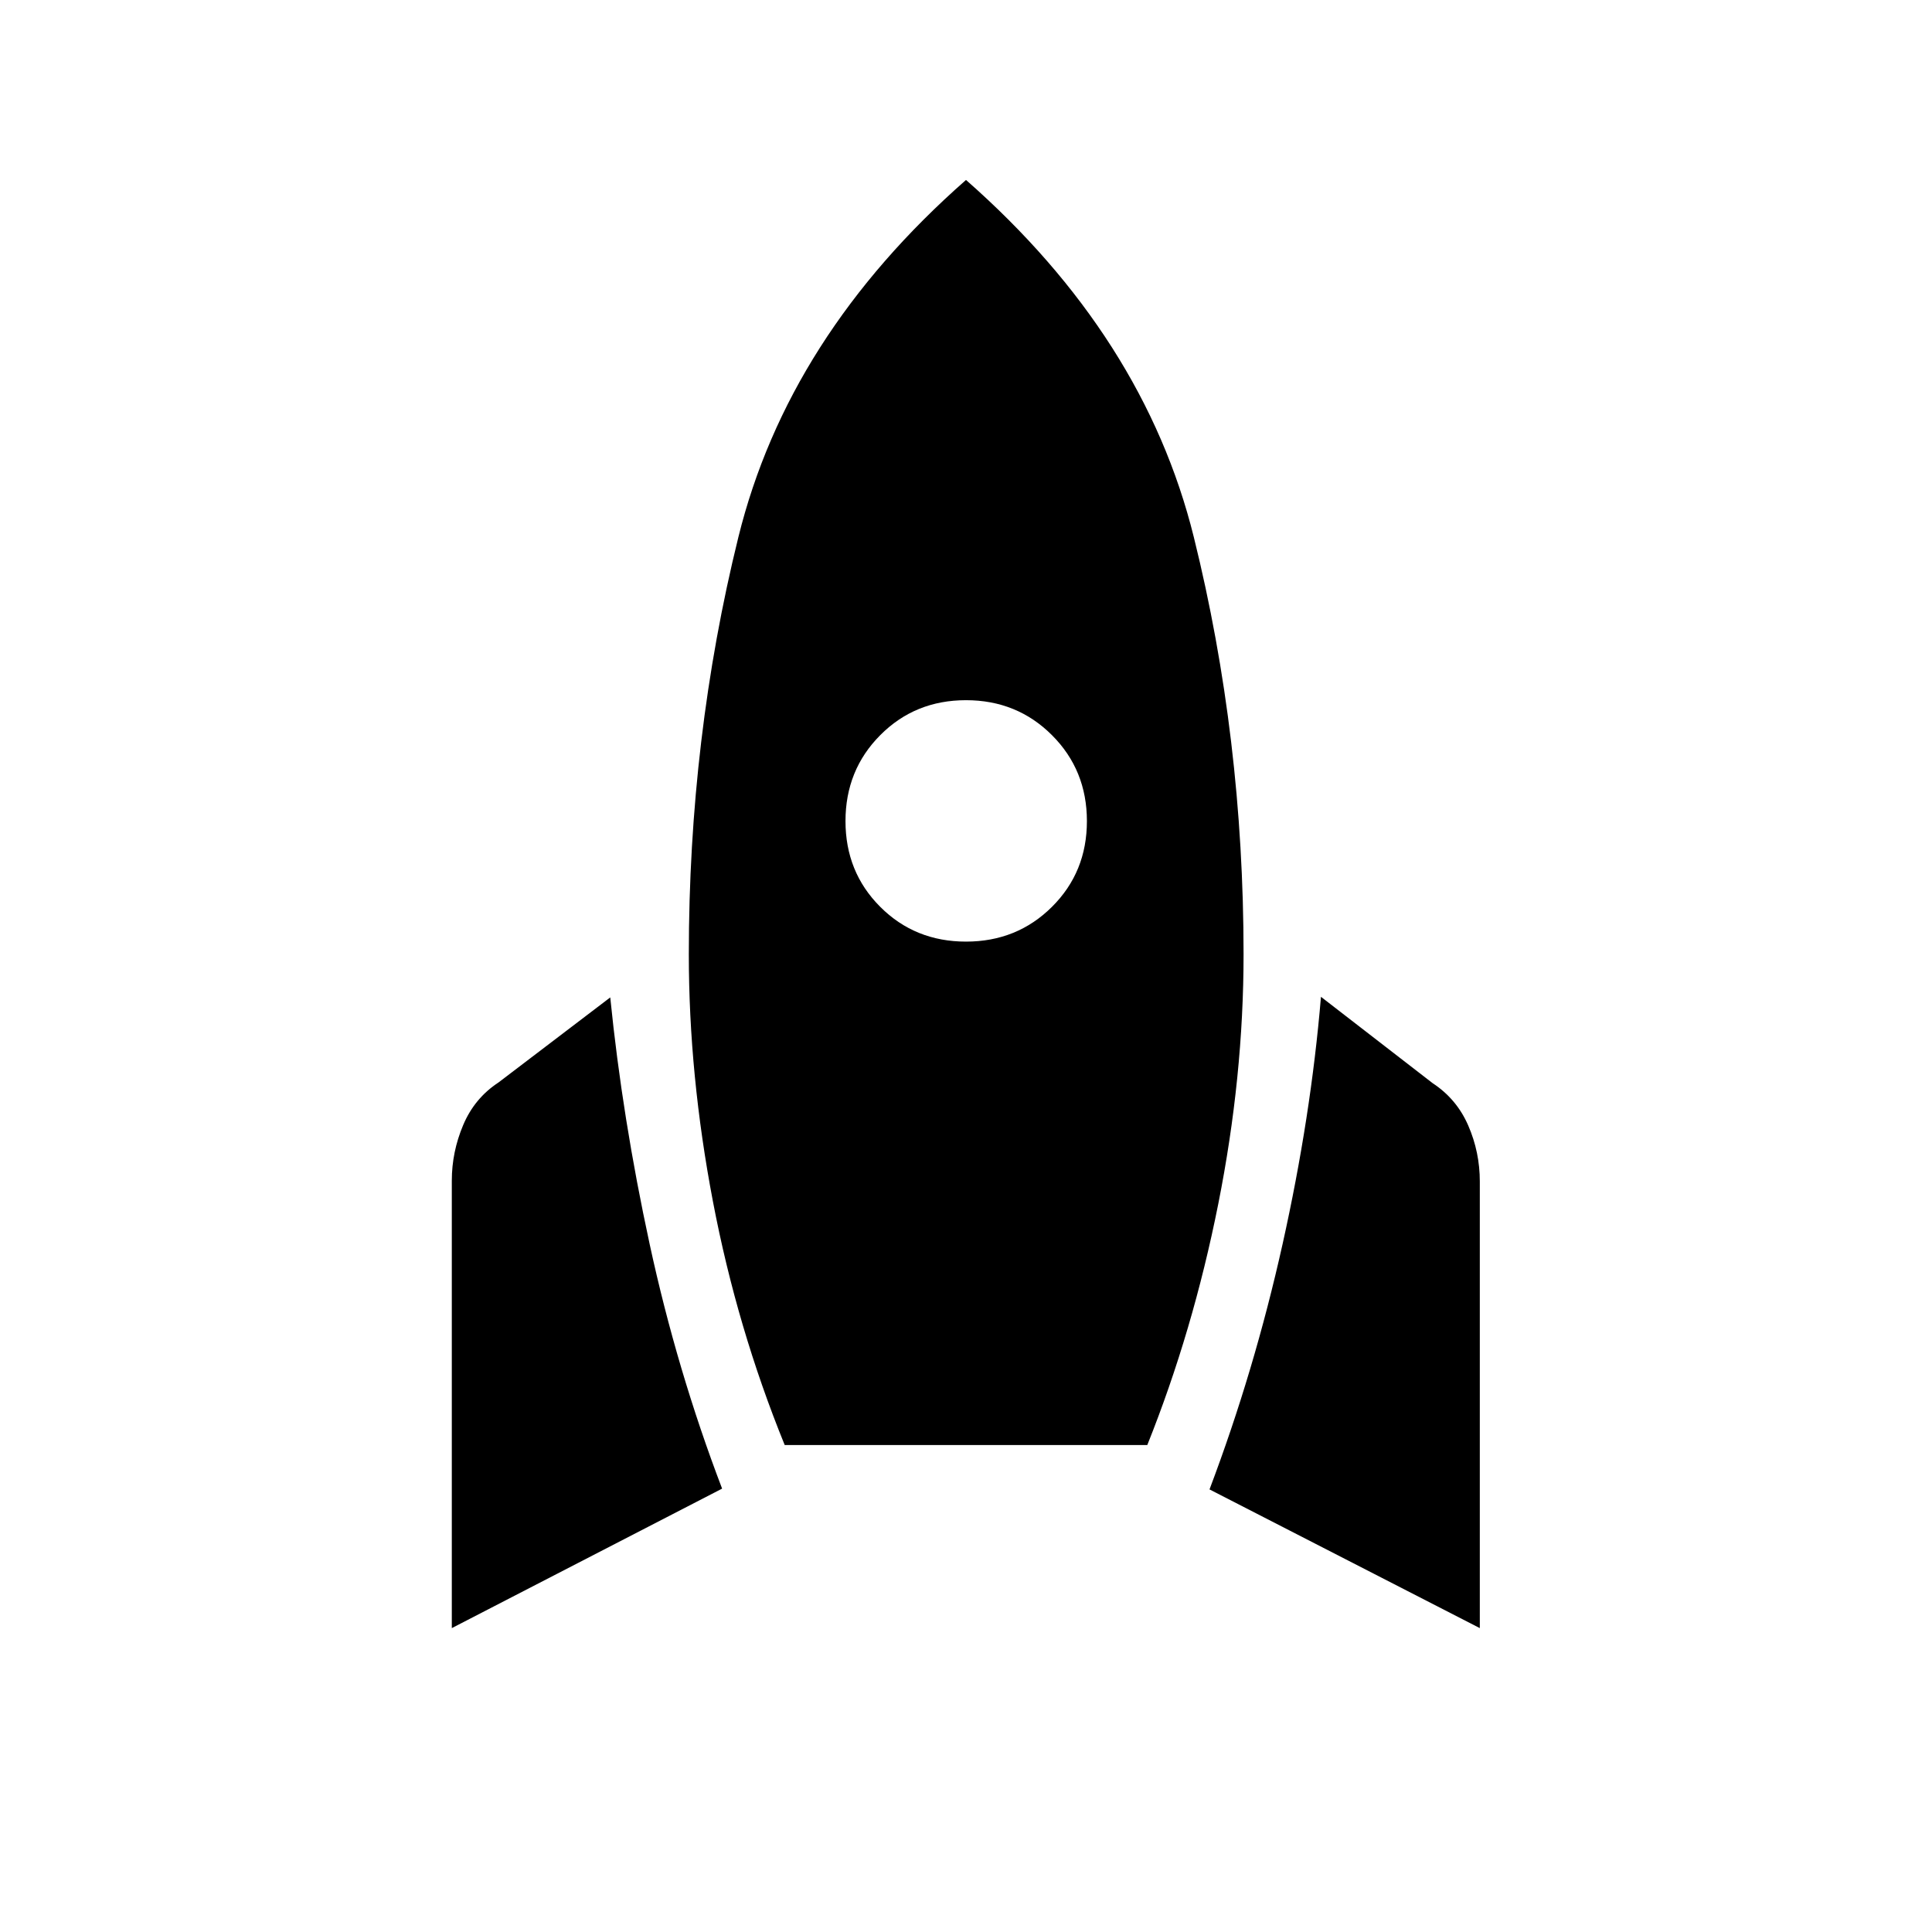 <svg xmlns="http://www.w3.org/2000/svg" height="20" viewBox="0 -960 960 960" width="20"><path d="M224.5-151v-222.31q0-14.27 5.64-27.63 5.63-13.37 17.59-21.21l55.5-42.24q6 59.85 19.58 122.6 13.58 62.75 36 121.48L224.5-151Zm165.42-90.96q-23.69-58.2-35.67-121.04-11.98-62.85-11.98-122.77 0-107.58 24.62-207.31Q391.5-792.81 480-870.58q88.5 77.77 113.21 177.5 24.71 99.73 24.71 207.31 0 60.81-12.57 124-12.58 63.19-35.27 119.81H389.92ZM480-492.12q25.35 0 42.71-17.27 17.37-17.26 17.37-42.61 0-25.35-17.37-42.71-17.36-17.37-42.71-17.37t-42.61 17.37q-17.27 17.36-17.27 42.71t17.27 42.61q17.26 17.27 42.61 17.27ZM735.31-151 601-219.92q22.23-58.74 36.31-121.93 14.07-63.19 19.07-122.84l55.5 42.92q11.96 7.85 17.69 21.06 5.74 13.21 5.74 27.79V-151Z"/></svg>